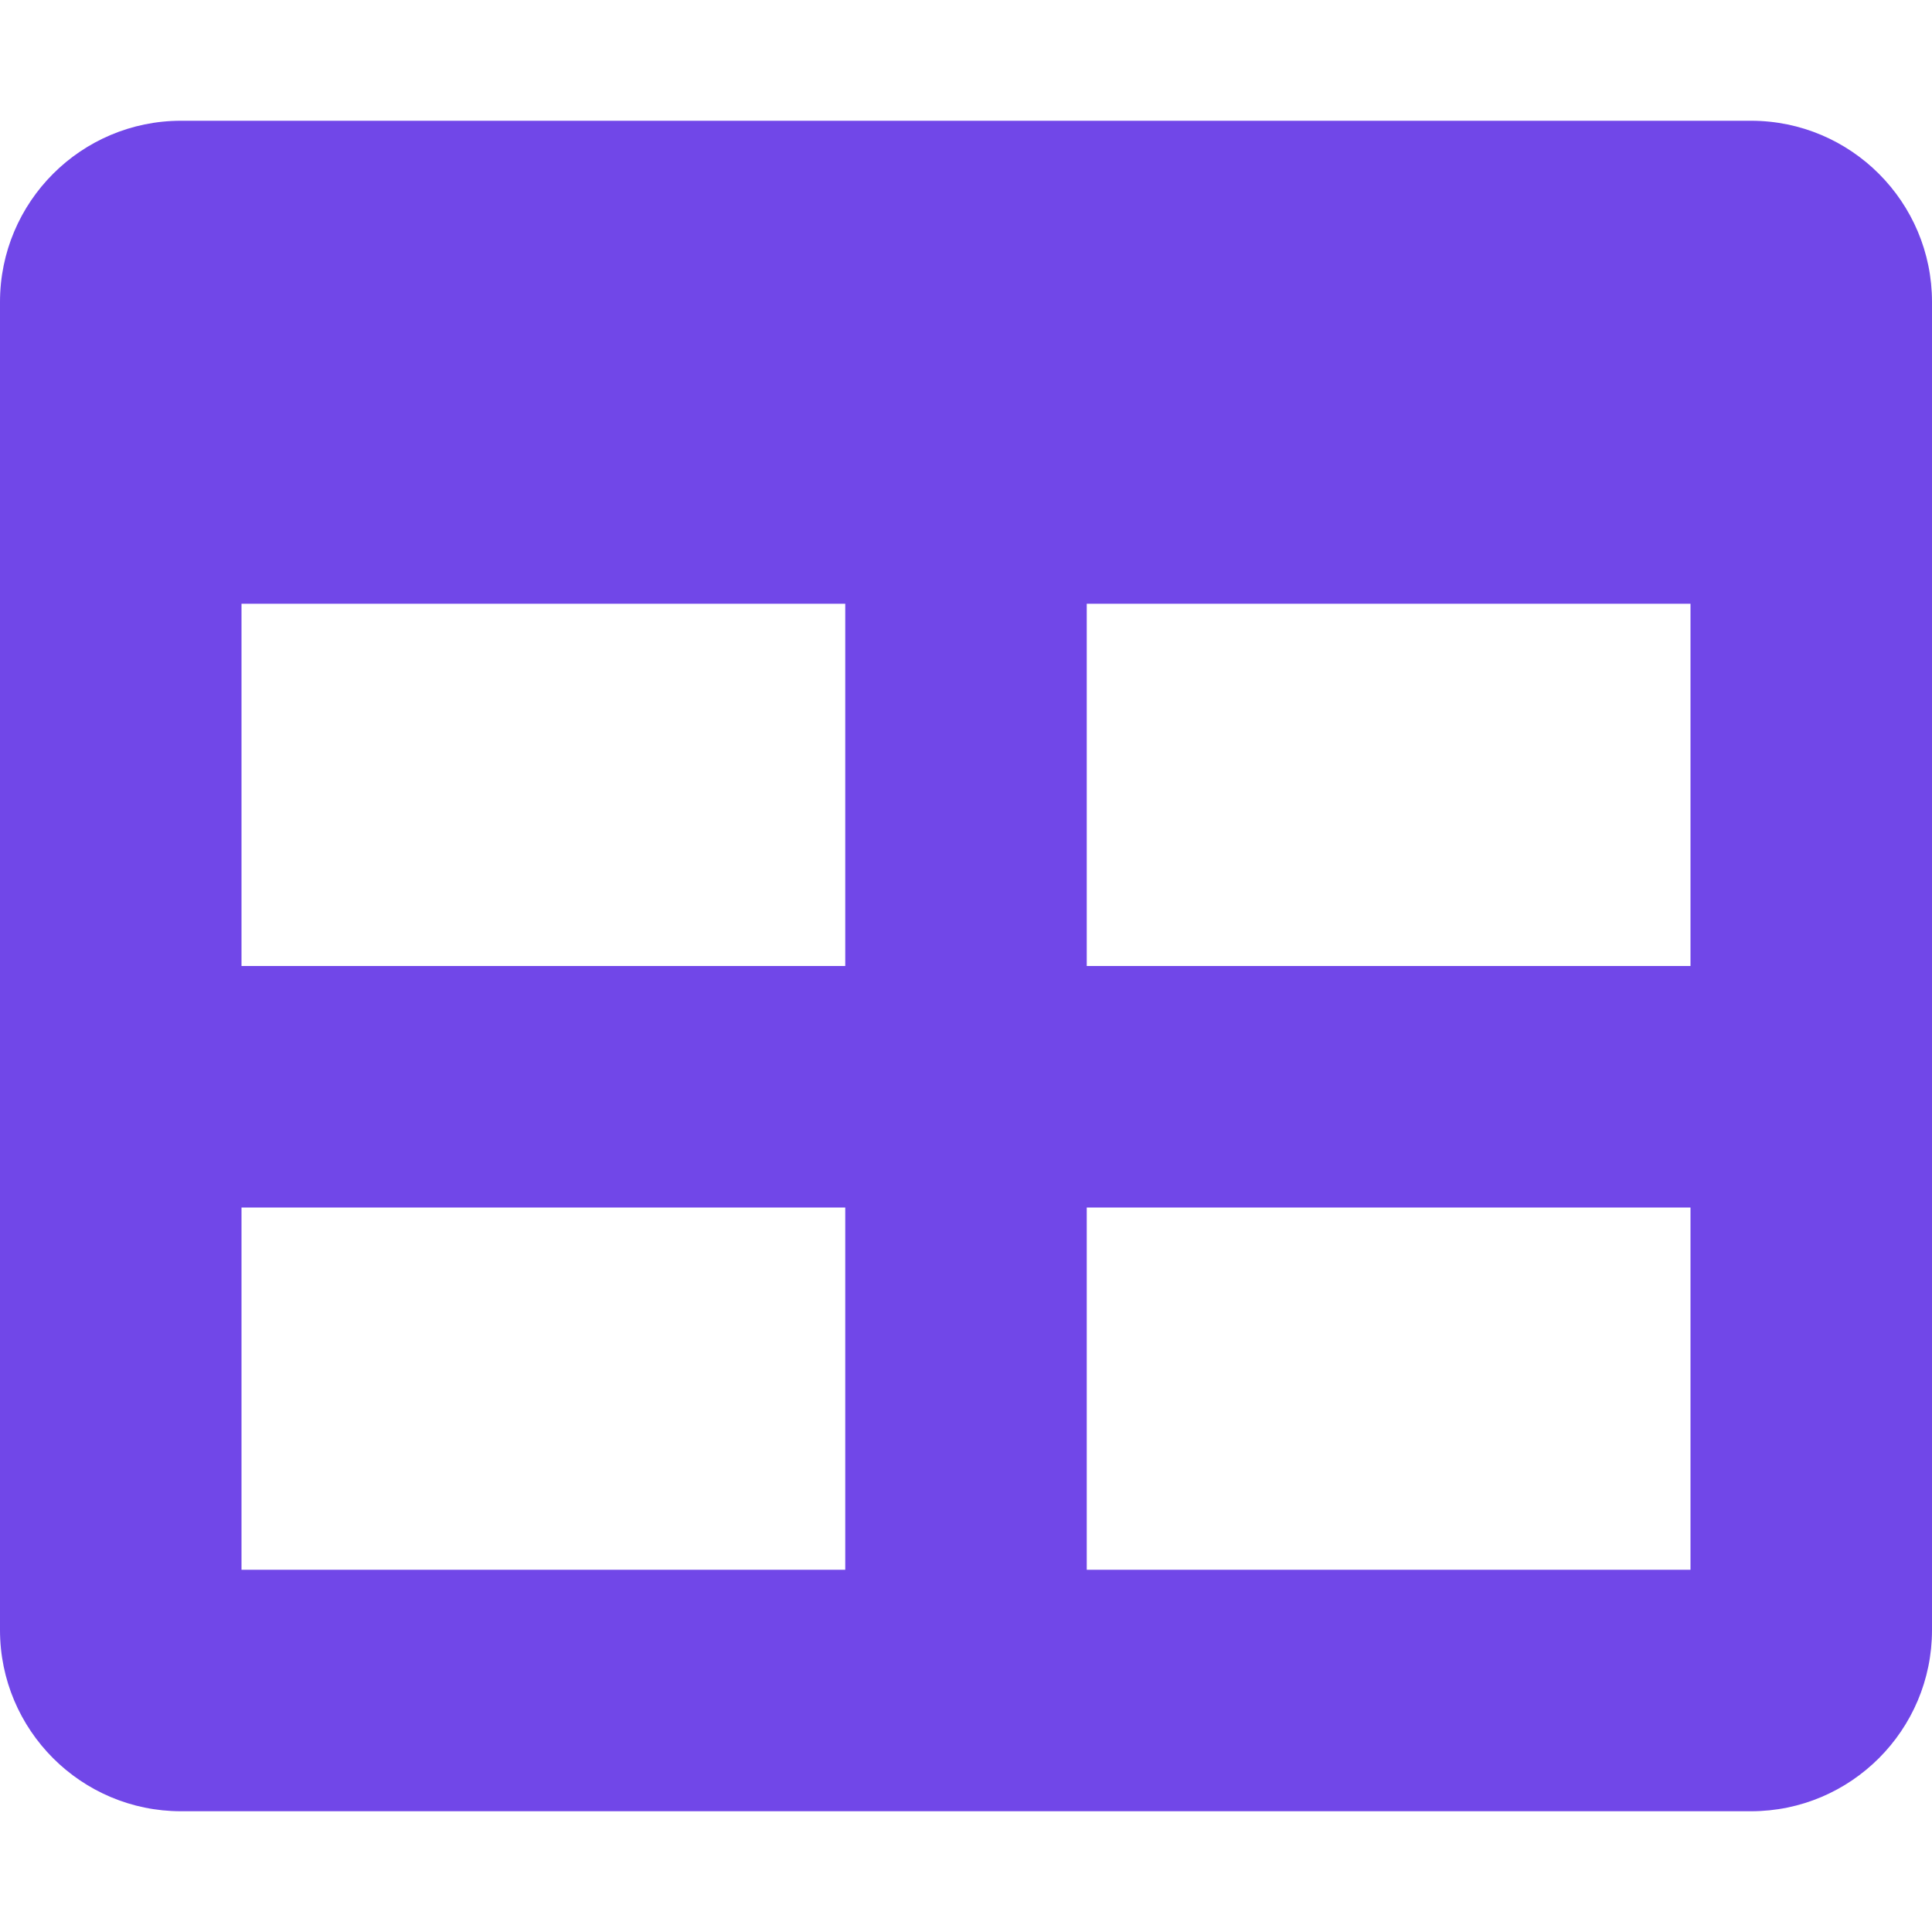 <svg width="14" height="14" viewBox="0 0 14 14" fill="none" xmlns="http://www.w3.org/2000/svg">
<path d="M12.688 0.875H1.312C0.588 0.875 0 1.463 0 2.188V11.812C0 12.537 0.588 13.125 1.312 13.125H12.688C13.412 13.125 14 12.537 14 11.812V2.188C14 1.463 13.412 0.875 12.688 0.875ZM6.125 11.375H1.75V8.75H6.125V11.375ZM6.125 7H1.75V4.375H6.125V7ZM12.25 11.375H7.875V8.75H12.25V11.375ZM12.25 7H7.875V4.375H12.25V7Z" fill="#7147E8"/>
</svg>
